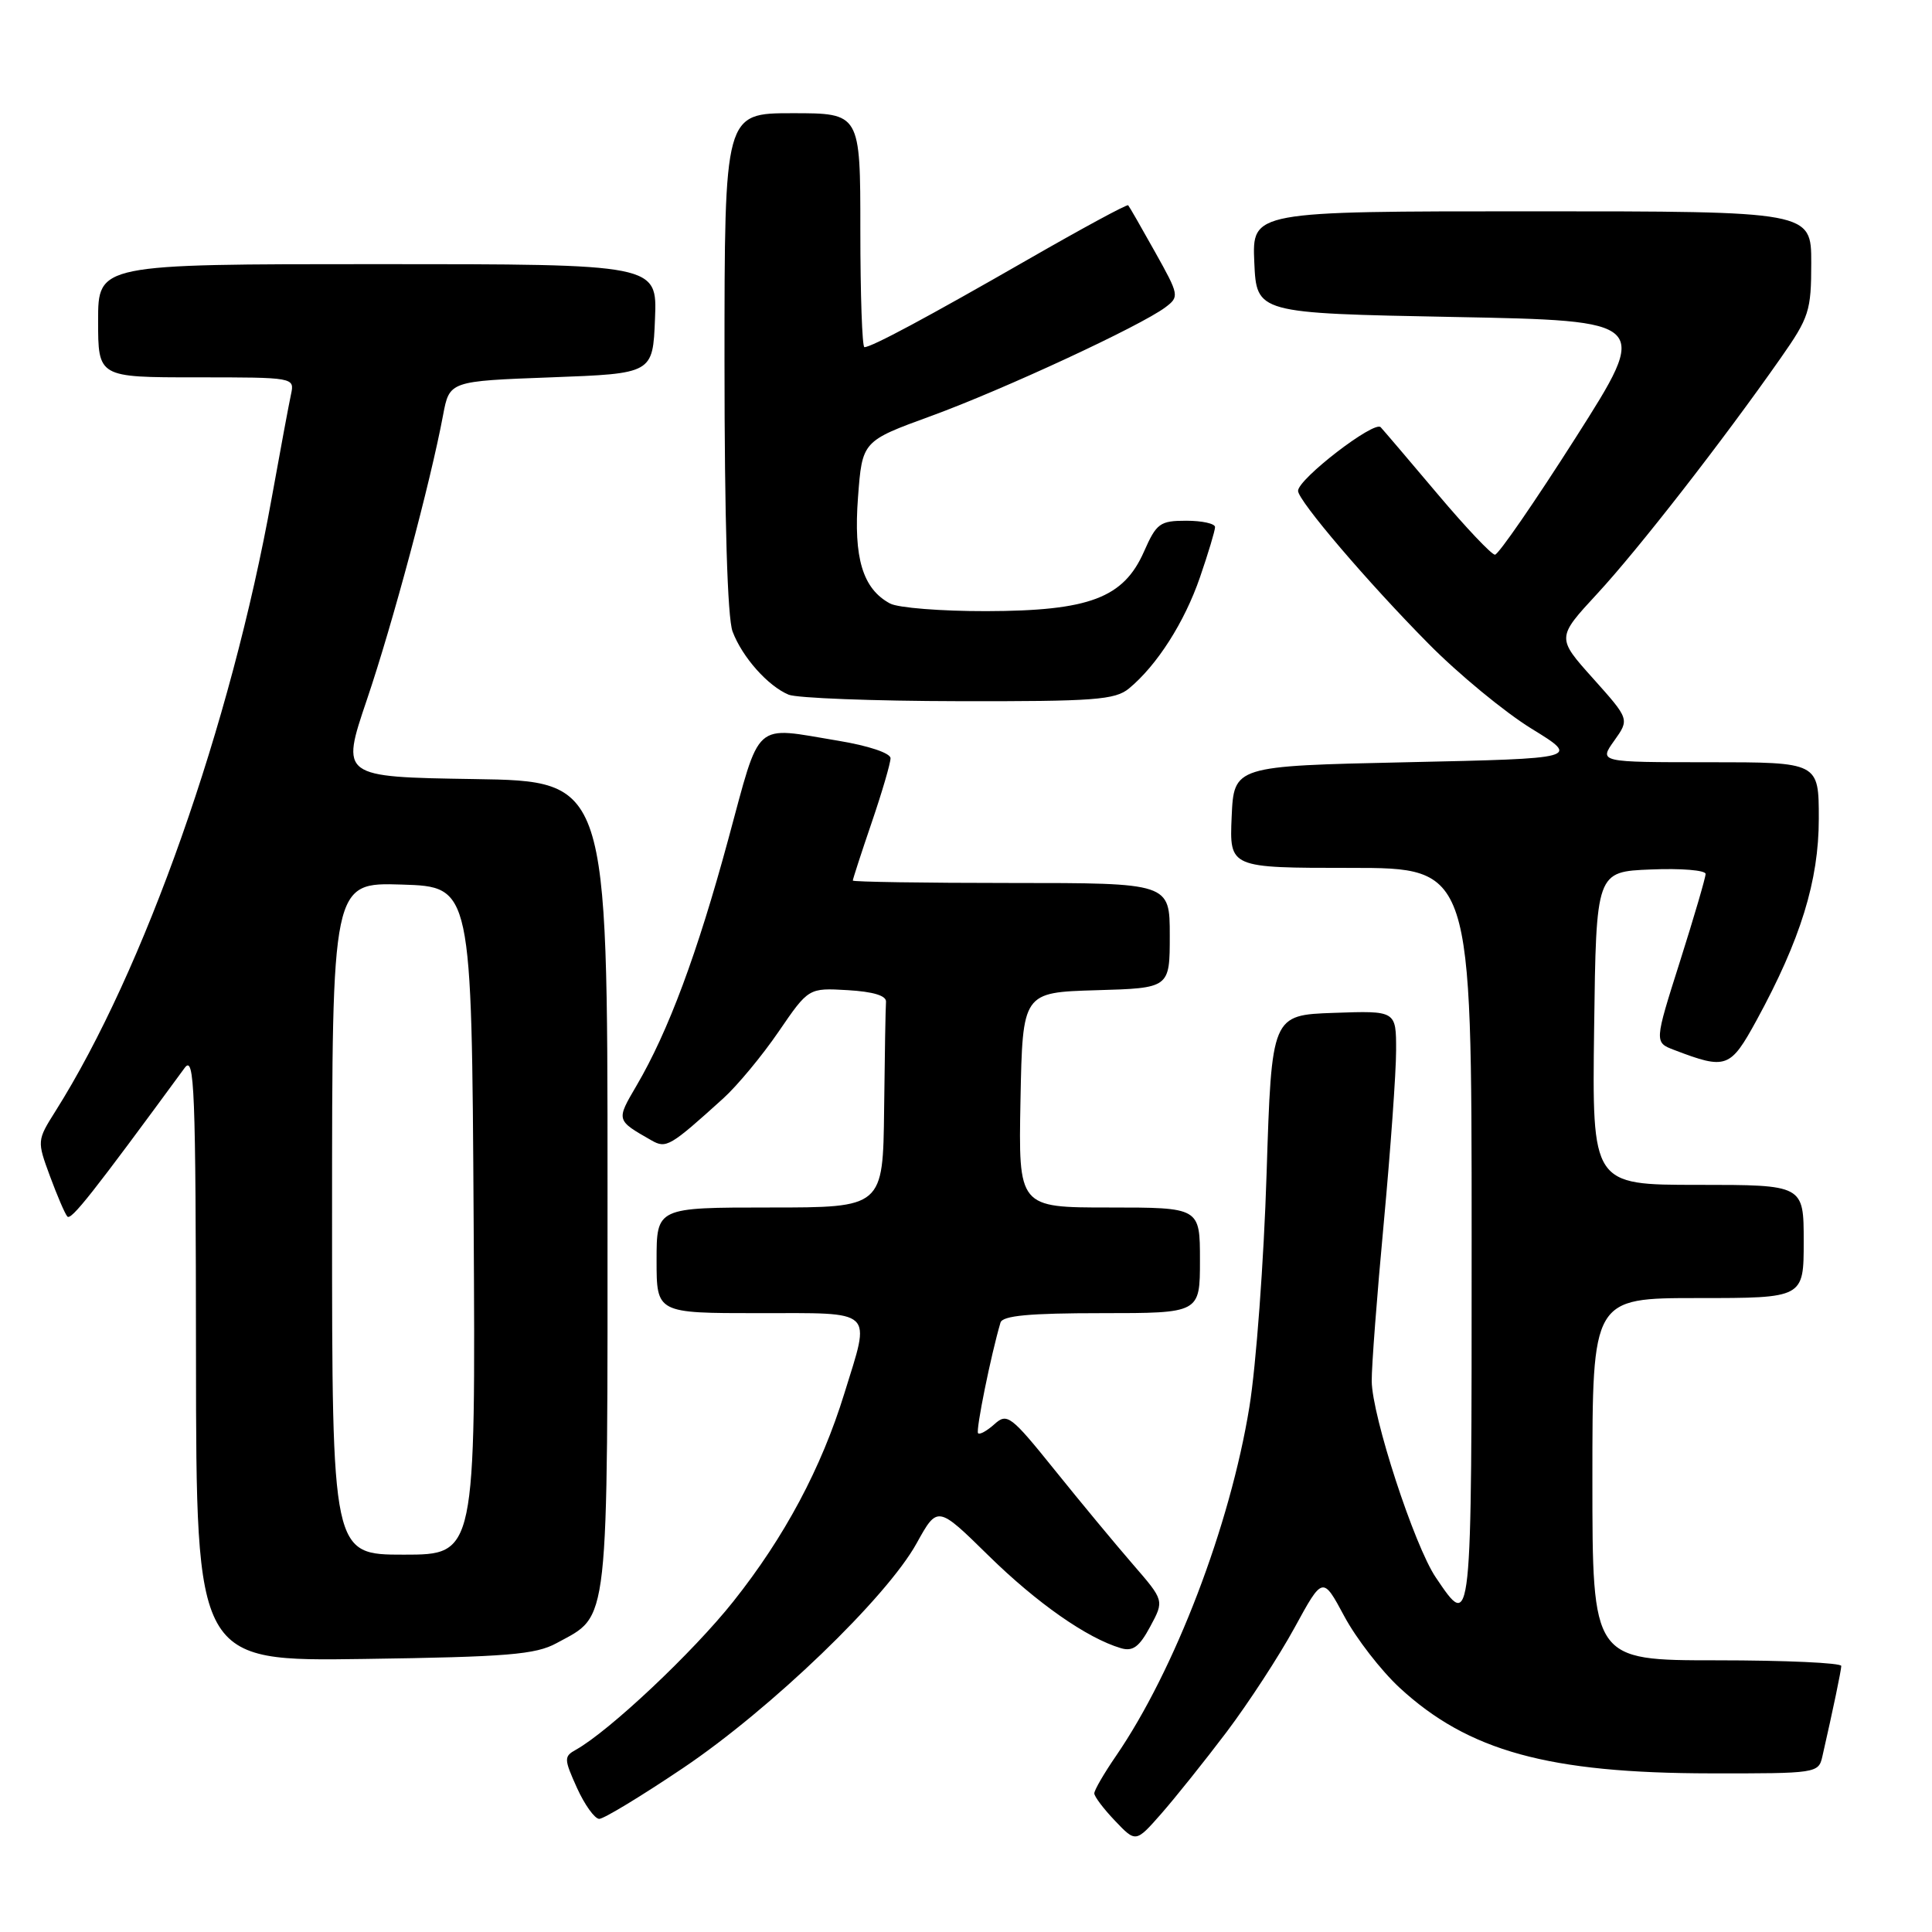 <?xml version="1.0" encoding="UTF-8" standalone="no"?>
<!DOCTYPE svg PUBLIC "-//W3C//DTD SVG 1.1//EN" "http://www.w3.org/Graphics/SVG/1.1/DTD/svg11.dtd" >
<svg xmlns="http://www.w3.org/2000/svg" xmlns:xlink="http://www.w3.org/1999/xlink" version="1.1" viewBox="0 0 256 256">
 <g >
 <path fill="currentColor"
d=" M 162.53 229.50 C 165.43 225.65 169.49 219.43 171.54 215.67 C 175.27 208.84 175.27 208.84 178.13 214.17 C 179.70 217.10 182.99 221.35 185.44 223.62 C 194.55 232.03 205.17 234.96 226.73 234.98 C 240.68 235.00 240.97 234.96 241.47 232.75 C 242.92 226.39 243.95 221.42 243.98 220.75 C 243.99 220.34 236.57 220.00 227.50 220.00 C 211.00 220.00 211.00 220.00 211.00 196.00 C 211.00 172.00 211.00 172.00 225.00 172.00 C 239.00 172.00 239.00 172.00 239.00 164.50 C 239.00 157.00 239.00 157.00 224.98 157.00 C 210.96 157.00 210.96 157.00 211.23 136.25 C 211.50 115.50 211.50 115.50 218.75 115.21 C 222.74 115.04 226.00 115.31 226.00 115.80 C 226.00 116.29 224.47 121.51 222.60 127.41 C 219.20 138.12 219.20 138.12 221.85 139.13 C 228.73 141.76 229.27 141.56 232.75 135.20 C 238.59 124.50 241.00 116.71 241.00 108.48 C 241.00 101.00 241.00 101.00 226.43 101.00 C 211.86 101.00 211.86 101.00 213.89 98.15 C 215.92 95.30 215.92 95.30 211.09 89.90 C 206.25 84.50 206.25 84.50 211.66 78.65 C 217.04 72.84 228.26 58.43 235.96 47.43 C 239.72 42.06 240.00 41.20 240.00 34.83 C 240.00 28.00 240.00 28.00 202.95 28.00 C 165.91 28.00 165.91 28.00 166.20 34.75 C 166.50 41.50 166.50 41.50 192.57 42.00 C 218.64 42.50 218.64 42.50 208.78 58.00 C 203.35 66.53 198.54 73.50 198.09 73.50 C 197.64 73.50 194.23 69.90 190.52 65.50 C 186.81 61.10 183.40 57.10 182.95 56.61 C 182.10 55.69 172.00 63.47 172.00 65.04 C 172.00 66.34 181.24 77.17 189.31 85.32 C 193.26 89.32 199.39 94.37 202.93 96.55 C 209.36 100.50 209.36 100.50 186.43 101.00 C 163.50 101.50 163.50 101.50 163.20 108.25 C 162.91 115.00 162.91 115.00 178.95 115.00 C 195.00 115.00 195.00 115.00 195.00 164.08 C 195.00 216.56 195.05 216.11 190.25 209.02 C 187.41 204.83 181.80 187.64 181.76 183.00 C 181.74 181.07 182.46 171.62 183.36 162.00 C 184.25 152.38 184.99 142.12 184.99 139.21 C 185.00 133.92 185.00 133.92 176.75 134.21 C 168.50 134.50 168.50 134.50 167.83 155.50 C 167.47 167.05 166.44 180.97 165.55 186.43 C 163.00 202.15 155.67 221.31 147.87 232.68 C 146.29 234.98 145.00 237.20 145.00 237.63 C 145.00 238.05 146.24 239.69 147.75 241.27 C 150.50 244.16 150.50 244.16 153.87 240.33 C 155.72 238.22 159.62 233.35 162.53 229.50 Z  M 90.50 234.28 C 102.14 226.45 117.49 211.68 121.46 204.49 C 124.23 199.49 124.23 199.49 130.99 206.13 C 137.40 212.42 144.03 217.06 148.52 218.39 C 150.10 218.86 150.96 218.23 152.41 215.53 C 154.27 212.08 154.27 212.08 150.12 207.29 C 147.83 204.65 143.17 199.03 139.76 194.79 C 133.94 187.56 133.45 187.19 131.77 188.71 C 130.79 189.59 129.81 190.14 129.60 189.91 C 129.27 189.57 131.31 179.50 132.57 175.25 C 132.84 174.33 136.41 174.00 145.97 174.00 C 159.00 174.00 159.00 174.00 159.00 167.00 C 159.00 160.00 159.00 160.00 146.97 160.00 C 134.95 160.00 134.95 160.00 135.22 145.75 C 135.50 131.50 135.50 131.50 145.25 131.21 C 155.00 130.93 155.00 130.93 155.00 123.96 C 155.00 117.00 155.00 117.00 134.00 117.00 C 122.45 117.00 113.00 116.85 113.00 116.68 C 113.00 116.50 114.12 113.04 115.50 109.00 C 116.88 104.96 118.00 101.12 118.00 100.47 C 118.00 99.79 115.07 98.81 111.06 98.15 C 99.67 96.27 100.85 95.20 96.49 111.25 C 92.38 126.40 88.55 136.68 84.35 143.84 C 81.63 148.48 81.62 148.42 86.33 151.11 C 88.28 152.22 88.78 151.93 95.85 145.53 C 97.69 143.86 100.99 139.89 103.17 136.70 C 107.14 130.90 107.14 130.90 112.32 131.20 C 115.71 131.40 117.47 131.93 117.40 132.75 C 117.34 133.44 117.23 139.85 117.15 147.00 C 117.00 160.00 117.00 160.00 102.00 160.00 C 87.00 160.00 87.00 160.00 87.00 167.00 C 87.00 174.00 87.00 174.00 100.50 174.00 C 116.11 174.00 115.38 173.32 111.88 184.64 C 108.83 194.54 103.96 203.66 97.17 212.20 C 91.83 218.93 80.74 229.37 76.31 231.85 C 74.71 232.74 74.72 233.06 76.45 236.90 C 77.47 239.15 78.80 241.00 79.40 241.01 C 80.01 241.01 85.00 237.98 90.50 234.28 Z  M 73.74 217.73 C 80.80 213.87 80.50 216.57 80.50 157.04 C 80.50 103.50 80.50 103.50 62.82 103.23 C 45.15 102.95 45.15 102.95 48.61 92.73 C 52.01 82.71 57.04 63.93 58.71 55.00 C 59.56 50.50 59.56 50.50 73.03 50.00 C 86.50 49.50 86.50 49.50 86.79 42.25 C 87.09 35.00 87.09 35.00 50.04 35.00 C 13.00 35.00 13.00 35.00 13.00 42.50 C 13.00 50.00 13.00 50.00 26.02 50.00 C 39.00 50.00 39.04 50.01 38.56 52.25 C 38.29 53.49 37.14 59.67 36.00 66.00 C 30.57 96.12 19.10 128.62 7.34 147.25 C 4.91 151.11 4.90 151.18 6.61 155.82 C 7.56 158.39 8.59 160.81 8.92 161.19 C 9.41 161.77 12.26 158.15 24.47 141.50 C 25.77 139.73 25.94 144.15 25.97 179.82 C 26.00 220.14 26.00 220.14 48.25 219.82 C 67.25 219.55 70.97 219.24 73.74 217.73 Z  M 149.59 91.23 C 153.30 88.17 156.95 82.46 159.00 76.50 C 160.10 73.30 161.00 70.31 161.00 69.84 C 161.00 69.38 159.29 69.00 157.19 69.00 C 153.70 69.00 153.24 69.33 151.58 73.10 C 148.87 79.24 144.33 80.95 130.68 80.98 C 124.74 80.99 119.00 80.54 117.94 79.97 C 114.32 78.03 113.08 73.94 113.69 65.90 C 114.25 58.45 114.25 58.45 123.38 55.12 C 132.94 51.63 151.13 43.19 154.42 40.72 C 156.29 39.31 156.25 39.11 153.05 33.39 C 151.24 30.15 149.64 27.36 149.49 27.20 C 149.35 27.03 143.37 30.27 136.20 34.39 C 122.84 42.06 115.50 46.00 114.54 46.00 C 114.24 46.00 114.00 39.03 114.00 30.50 C 114.00 15.00 114.00 15.00 105.00 15.00 C 96.00 15.00 96.00 15.00 96.00 47.93 C 96.00 68.84 96.39 81.90 97.07 83.68 C 98.35 87.08 101.76 90.91 104.50 92.05 C 105.60 92.50 115.72 92.89 127.00 92.91 C 144.99 92.95 147.76 92.74 149.59 91.23 Z  M 44.00 161.46 C 44.00 116.92 44.00 116.92 53.25 117.21 C 62.50 117.50 62.50 117.50 62.76 161.75 C 63.02 206.00 63.02 206.00 53.51 206.00 C 44.00 206.00 44.00 206.00 44.00 161.46 Z "/>
</g>
</svg>